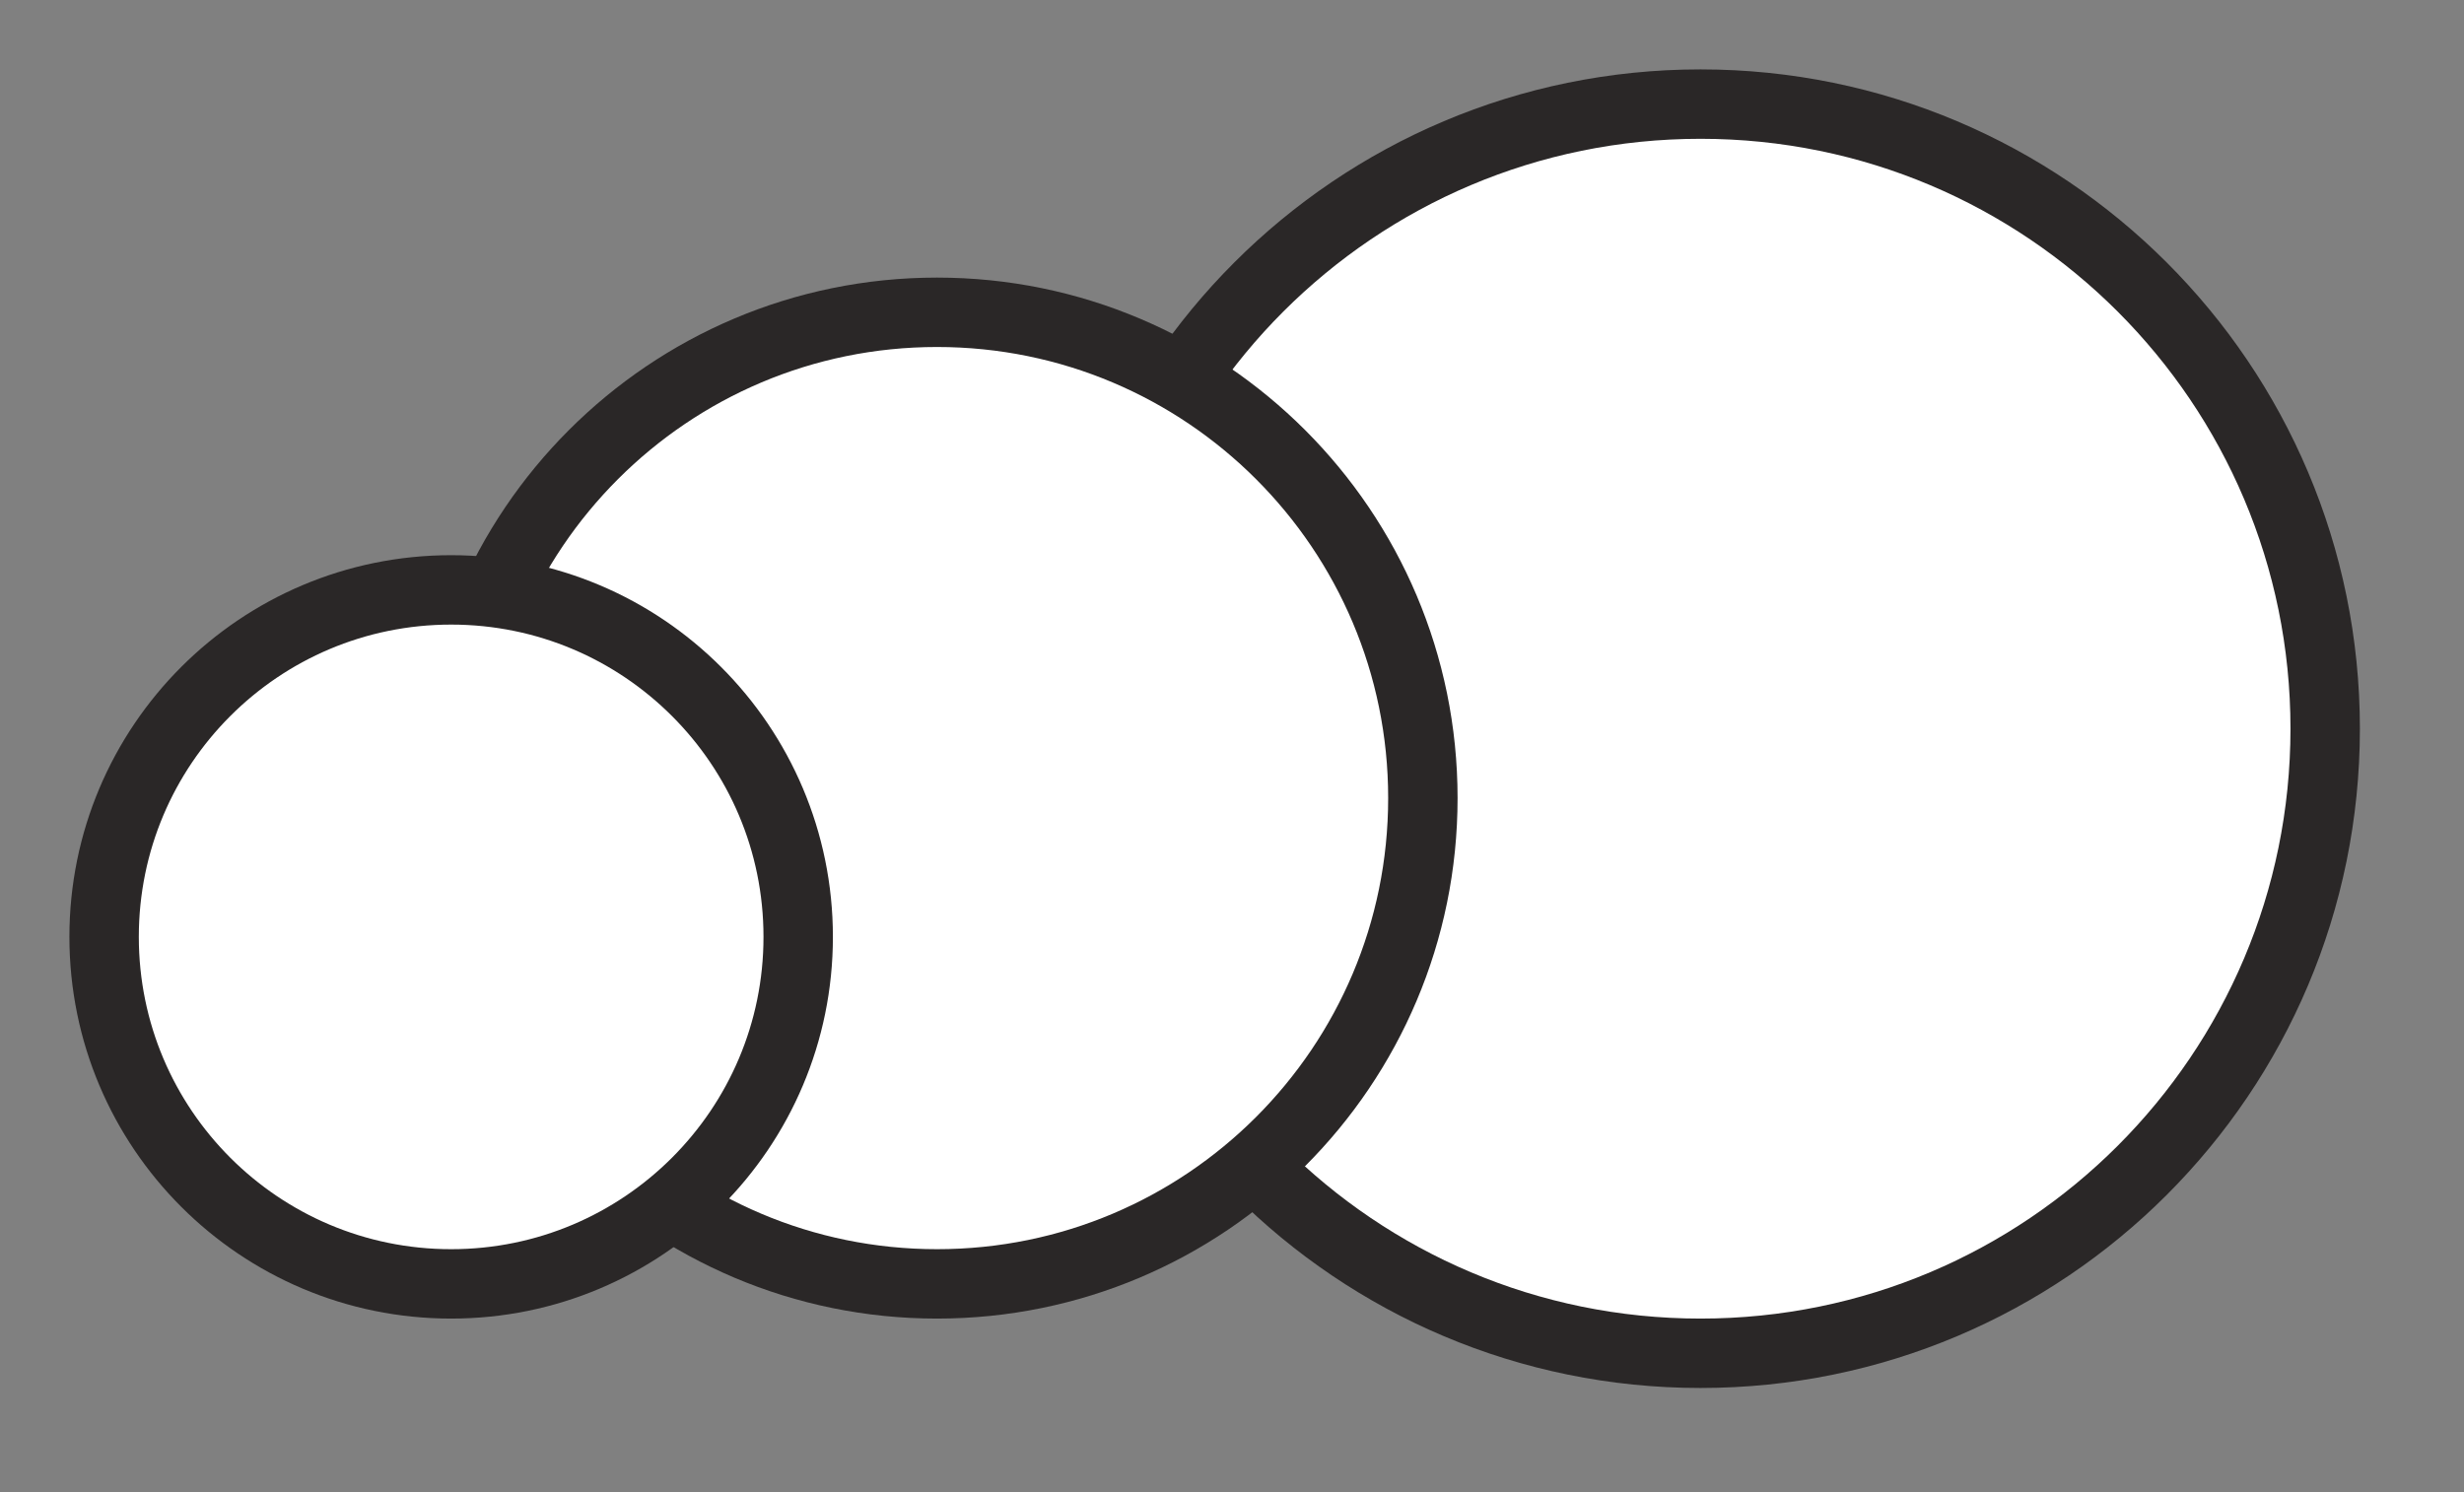 <svg xmlns="http://www.w3.org/2000/svg"
     xmlns:xlink="http://www.w3.org/1999/xlink"
     width="35.5px" height="21.5px">
    <rect width="100%" height="100%" fill="#808080" stroke="none"/>
    <path fill-rule="evenodd" stroke="rgb(42, 39, 39)" stroke-width="1px" stroke-linecap="butt" stroke-linejoin="miter"
          fill="rgb(255, 255, 255)"
          d="M24.500,19.500 C29.470,19.500 33.500,15.471 33.500,10.500 C33.500,5.529 29.470,1.500 24.500,1.500 C19.529,1.500 15.500,5.529 15.500,10.500 C15.500,15.471 19.529,19.500 24.500,19.500 Z"/>
    <path fill-rule="evenodd" stroke="rgb(42, 39, 39)" stroke-width="1px" stroke-linecap="butt" stroke-linejoin="miter"
          fill="rgb(255, 255, 255)"
          d="M13.500,18.500 C17.366,18.500 20.500,15.366 20.500,11.500 C20.500,7.634 17.366,4.500 13.500,4.500 C9.634,4.500 6.500,7.634 6.500,11.500 C6.500,15.366 9.634,18.500 13.500,18.500 Z"/>
    <path fill-rule="evenodd" stroke="rgb(42, 39, 39)" stroke-width="1px" stroke-linecap="butt" stroke-linejoin="miter"
          fill="rgb(255, 255, 255)"
          d="M6.500,18.500 C9.261,18.500 11.500,16.261 11.500,13.500 C11.500,10.738 9.261,8.500 6.500,8.500 C3.738,8.500 1.500,10.738 1.500,13.500 C1.500,16.261 3.738,18.500 6.500,18.500 Z"/>
</svg>

